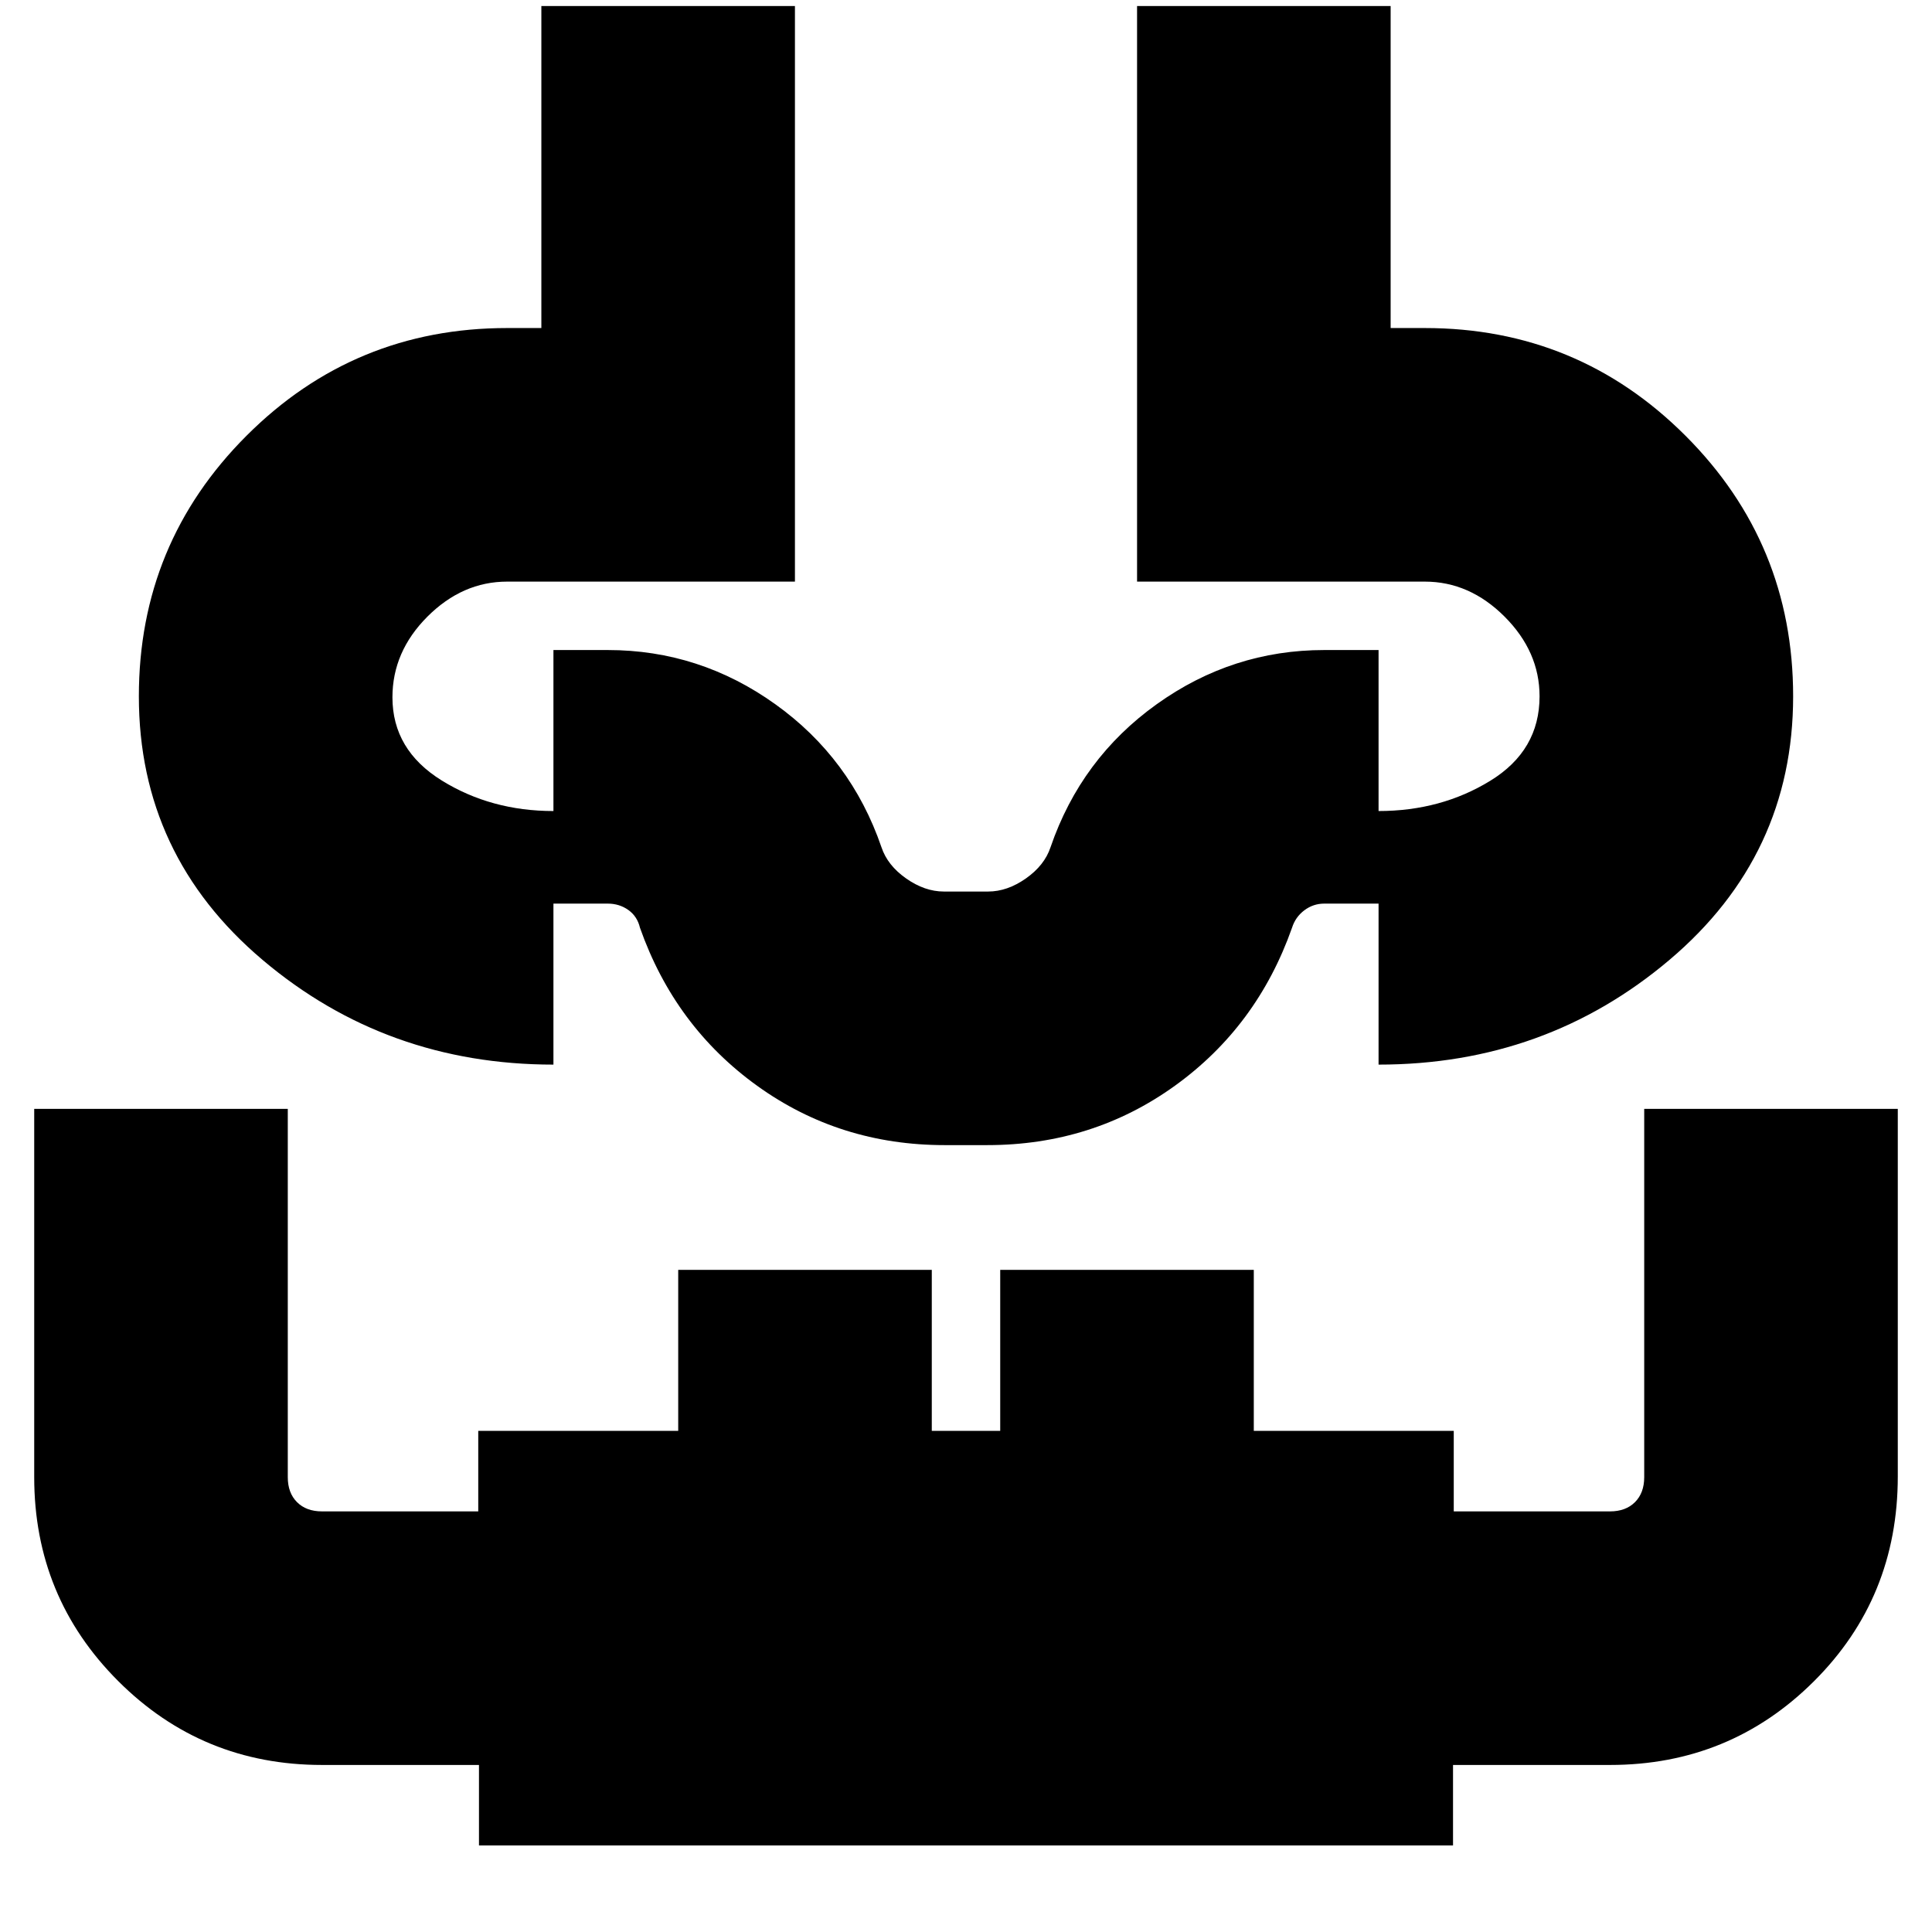 <svg xmlns="http://www.w3.org/2000/svg" height="24" viewBox="0 -960 960 960" width="24"><path d="M17-409h126v183q0 7.83 4.59 12.41Q152.17-209 160-209h77.64v-40H337v-80h126v80h34v-80h126v80h99.36v40H800q7.82 0 12.41-4.59Q817-218.17 817-226v-183h126v182.62q0 60.3-41.71 101.84Q859.58-83 800-83h-78v40H238v-40h-78q-59.58 0-101.29-41.71Q17-166.42 17-226v-183Zm252-548h126v286H252q-22.21 0-39.61 17.39Q195-636.21 195-613.5q0 26.14 24.5 41.32T275-557v126q-83 0-144.5-52T69-614q0-76 53.5-129.5T252-797h17v-160Zm296 0h126v160h17q76 0 129.5 53.5T891-614q0 79-61.5 131T685-431v-126q31 0 55.5-15.03T765-614q0-22.21-17.39-39.61Q730.21-671 708-671H565v-286Zm-85 526Zm-10.6 40q-52.23 0-93.16-29.47Q335.3-449.94 318-499q-1.34-5.67-5.78-8.83Q307.77-511 302-511h-27v-126h27q45.64 0 83.24 26.92Q422.85-583.16 438-539q3 9 12.25 15.5T469-517h22q9.5 0 18.75-6.5T522-539q15.15-44.16 52.76-71.08Q612.36-637 658-637h27v126h-27q-5.47 0-9.89 3.33-4.43 3.34-6.11 8.67-17.3 49.06-58.24 78.53Q542.83-391 490.6-391h-21.2Z"/></svg>
